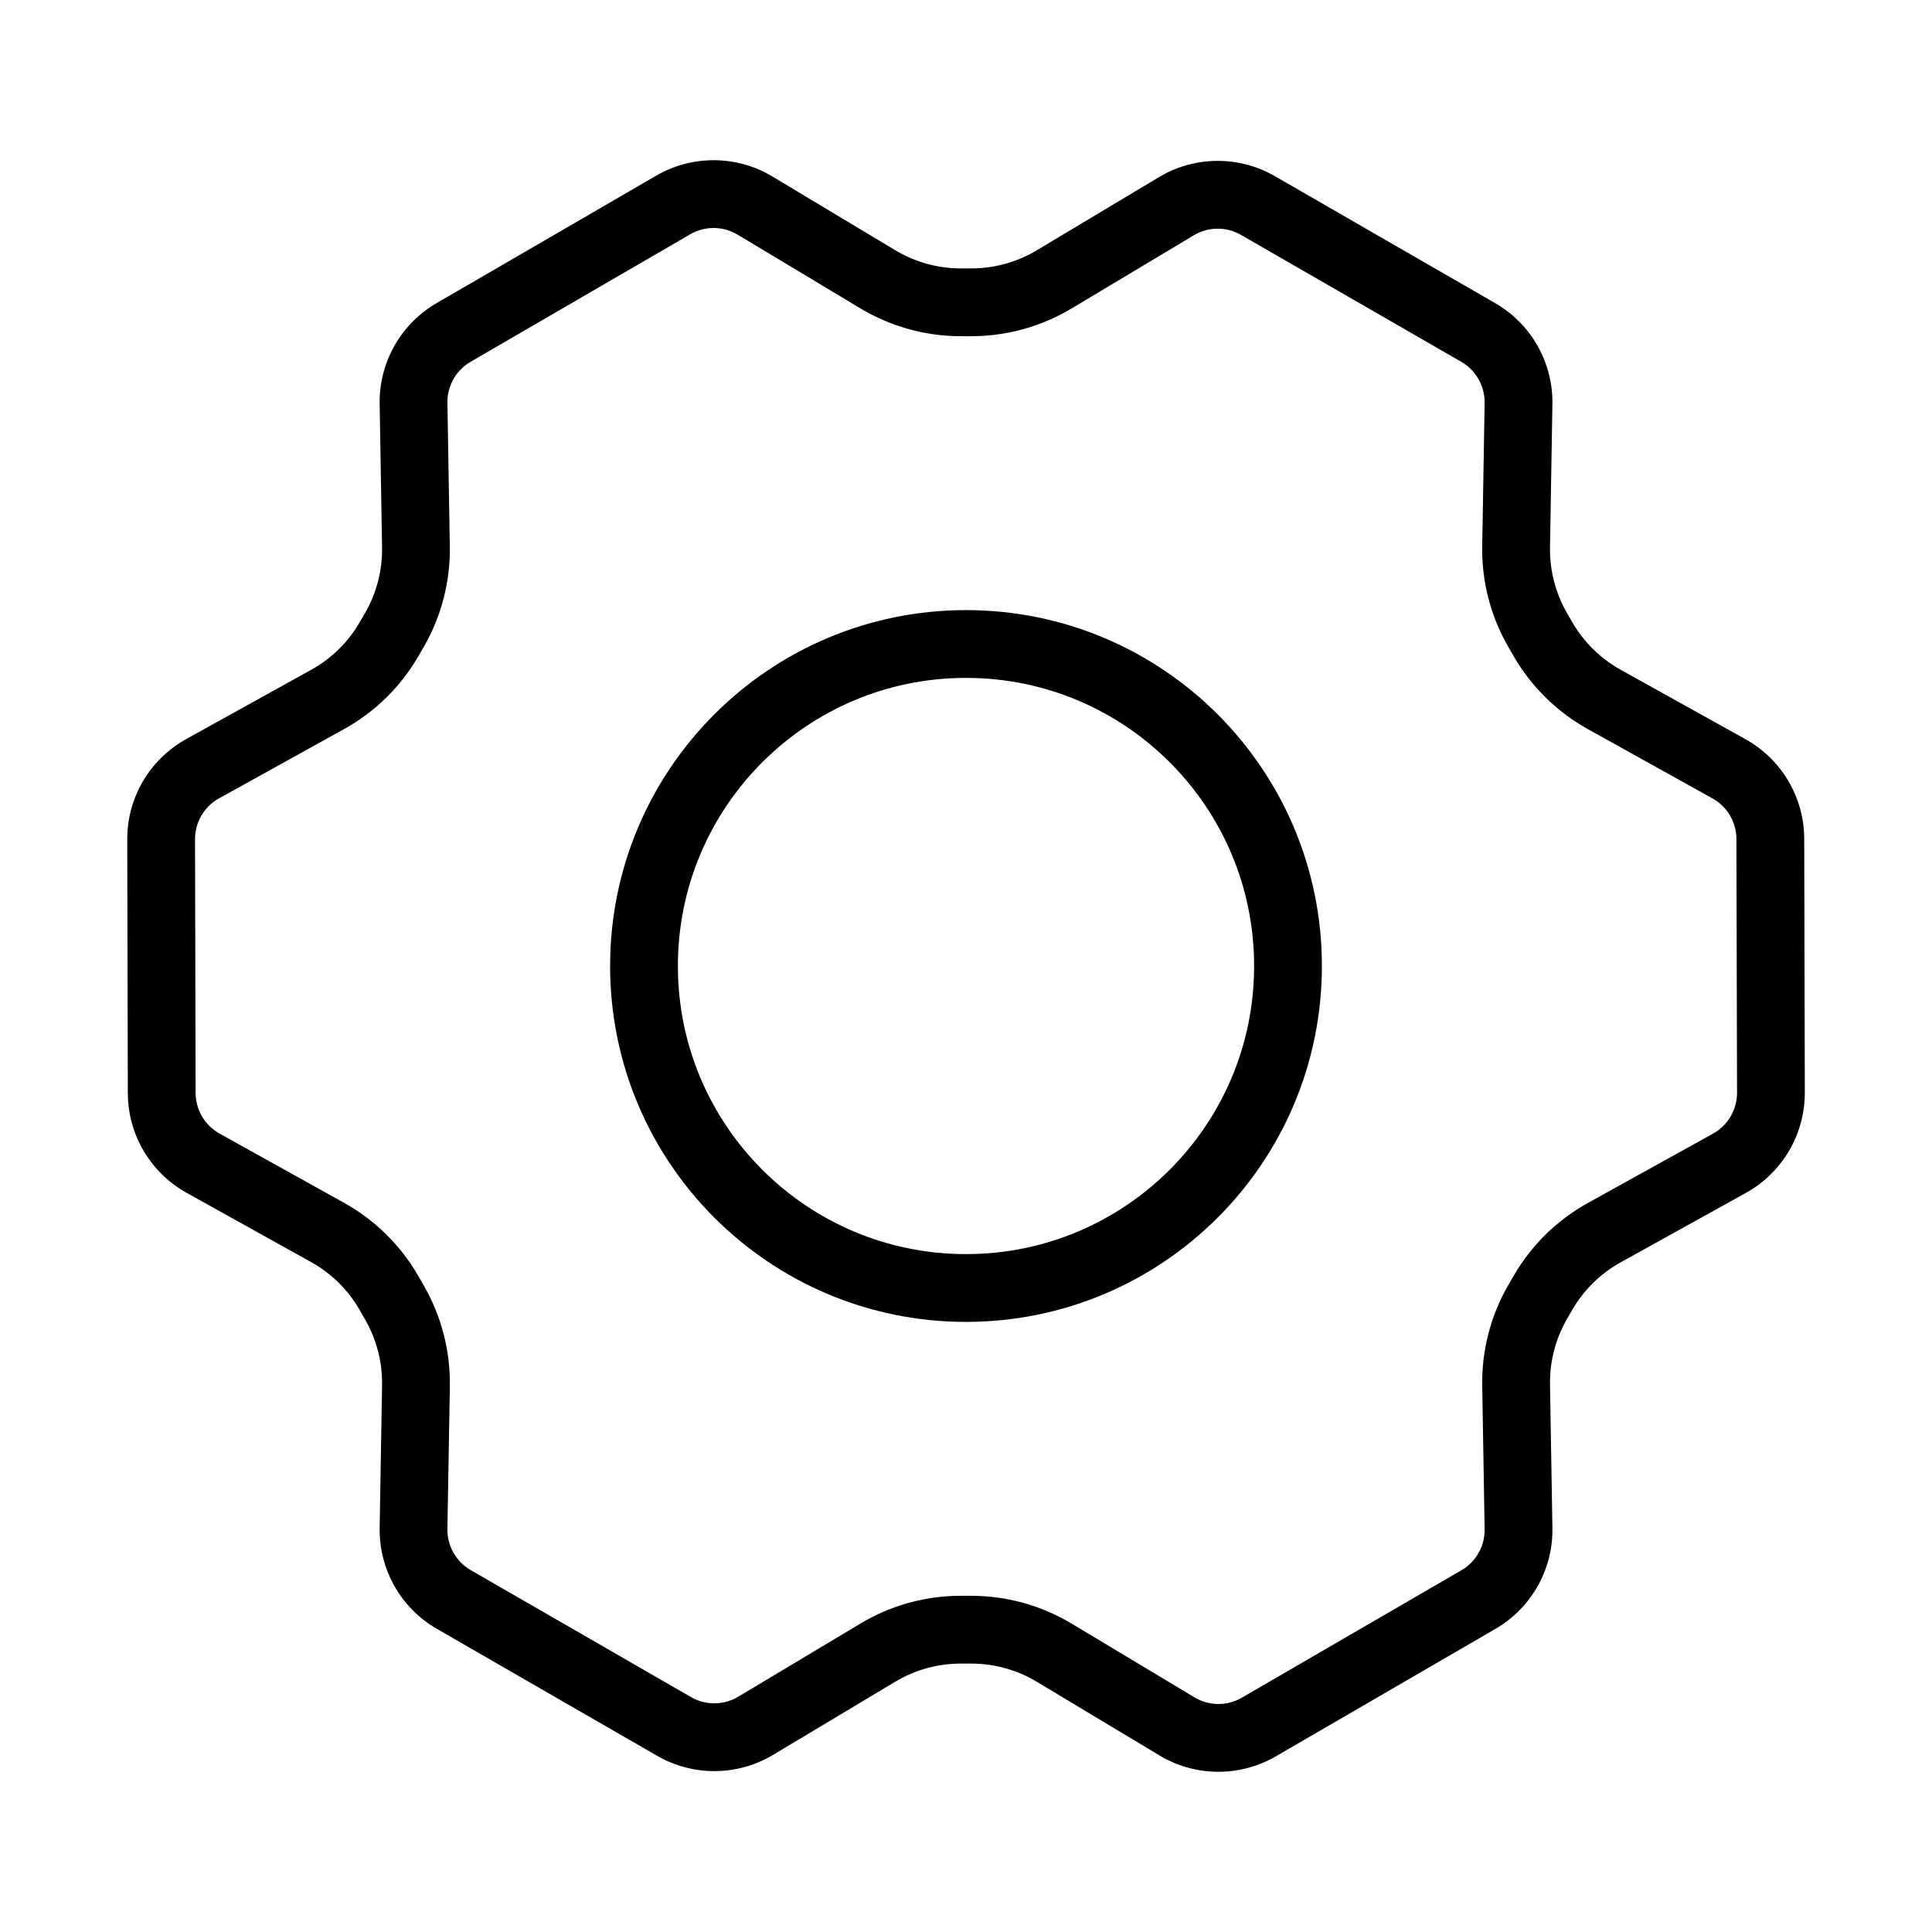 <svg width="57" height="57" viewBox="0 0 57 57" fill="none" xmlns="http://www.w3.org/2000/svg">
<path d="M28.5 38C33.747 38 38 33.747 38 28.5C38 23.253 33.747 19 28.5 19C23.253 19 19 23.253 19 28.5C19 33.747 23.253 38 28.5 38Z" stroke="black" stroke-width="2" stroke-linecap="round" stroke-linejoin="round"/>
<path d="M45.366 18.587L46.232 18.087L46.232 18.087L45.366 18.587ZM45.522 18.858L44.656 19.358V19.358L45.522 18.858ZM47.326 20.633L47.812 19.759V19.759L47.326 20.633ZM51.01 22.682L50.524 23.556L51.01 22.682ZM52.23 24.752L51.23 24.755V24.755L52.23 24.752ZM52.248 32.238L51.248 32.24V32.24L52.248 32.238ZM51.024 34.321L50.539 33.446V33.446L51.024 34.321ZM47.331 36.367L47.816 37.242L47.331 36.367ZM45.52 38.146L44.654 37.646L44.654 37.646L45.52 38.146ZM45.366 38.413L46.232 38.913L46.232 38.913L45.366 38.413ZM44.73 40.868L43.73 40.885L44.73 40.868ZM44.801 45.098L43.801 45.115L44.801 45.098ZM43.618 47.192L43.117 46.327H43.117L43.618 47.192ZM37.14 50.952L37.642 51.817L37.14 50.952ZM34.725 50.934L35.24 50.077L34.725 50.934ZM31.101 48.759L30.586 49.616L31.101 48.759ZM25.903 48.756L26.416 49.614H26.416L25.903 48.756ZM22.295 50.916L21.781 50.058L22.295 50.916ZM19.889 50.936L20.388 50.07L19.889 50.936ZM13.389 47.191L13.889 46.324L13.389 47.191ZM12.201 45.093L13.2 45.11L12.201 45.093ZM12.272 40.882L11.272 40.865V40.865L12.272 40.882ZM11.645 38.442L12.513 37.945L11.645 38.442ZM11.48 38.154L10.612 38.65L10.612 38.65L11.48 38.154ZM9.666 36.362L9.18 37.236L9.666 36.362ZM5.991 34.318L5.505 35.192H5.505L5.991 34.318ZM4.771 32.248L3.771 32.25L4.771 32.248ZM4.754 24.762L5.754 24.76L4.754 24.762ZM5.978 22.679L6.462 23.554H6.462L5.978 22.679ZM9.671 20.633L9.186 19.758L9.186 19.758L9.671 20.633ZM11.481 18.854L10.615 18.354L10.615 18.354L11.481 18.854ZM11.635 18.587L12.501 19.087L12.501 19.087L11.635 18.587ZM12.272 16.131L13.271 16.115L12.272 16.131ZM12.2 11.902L11.201 11.919L12.2 11.902ZM13.383 9.808L13.885 10.673L13.383 9.808ZM19.862 6.047L20.364 6.912L20.364 6.912L19.862 6.047ZM22.276 6.065L21.762 6.923V6.923L22.276 6.065ZM25.901 8.241L25.386 9.099L25.901 8.241ZM31.099 8.244L30.585 7.386L30.585 7.386L31.099 8.244ZM34.707 6.084L34.193 5.226V5.226L34.707 6.084ZM37.112 6.064L37.612 5.197V5.197L37.112 6.064ZM43.612 9.809L44.111 8.943L43.612 9.809ZM44.801 11.907L43.801 11.89V11.89L44.801 11.907ZM44.73 16.131L43.73 16.115V16.115L44.73 16.131ZM44.5 19.087L44.656 19.358L46.388 18.358L46.232 18.087L44.5 19.087ZM46.84 21.507L50.524 23.556L51.496 21.808L47.812 19.759L46.84 21.507ZM51.23 24.755L51.248 32.24L53.248 32.236L53.23 24.75L51.23 24.755ZM50.539 33.446L46.846 35.492L47.816 37.242L51.508 35.195L50.539 33.446ZM44.654 37.646L44.5 37.912L46.232 38.913L46.386 38.646L44.654 37.646ZM43.73 40.885L43.801 45.115L45.801 45.081L45.73 40.852L43.73 40.885ZM43.117 46.327L36.638 50.087L37.642 51.817L44.12 48.057L43.117 46.327ZM35.24 50.077L31.615 47.901L30.586 49.616L34.21 51.792L35.24 50.077ZM28.656 47.081H28.343V49.081H28.656V47.081ZM25.389 47.898L21.781 50.058L22.809 51.774L26.416 49.614L25.389 47.898ZM20.388 50.07L13.889 46.324L12.89 48.057L19.39 51.803L20.388 50.07ZM13.2 45.11L13.272 40.899L11.272 40.865L11.201 45.076L13.2 45.11ZM12.513 37.945L12.348 37.657L10.612 38.65L10.777 38.939L12.513 37.945ZM10.153 35.488L6.477 33.444L5.505 35.192L9.18 37.236L10.153 35.488ZM5.771 32.245L5.754 24.76L3.754 24.764L3.771 32.25L5.771 32.245ZM6.462 23.554L10.155 21.508L9.186 19.758L5.493 21.805L6.462 23.554ZM12.347 19.354L12.501 19.087L10.77 18.087L10.615 18.354L12.347 19.354ZM13.271 16.115L13.2 11.885L11.201 11.919L11.272 16.148L13.271 16.115ZM13.885 10.673L20.364 6.912L19.36 5.183L12.881 8.943L13.885 10.673ZM21.762 6.923L25.386 9.099L26.416 7.384L22.791 5.208L21.762 6.923ZM28.346 9.919H28.659V7.919H28.346V9.919ZM31.613 9.102L35.22 6.942L34.193 5.226L30.585 7.386L31.613 9.102ZM36.613 6.93L43.113 10.675L44.111 8.943L37.612 5.197L36.613 6.93ZM43.801 11.89L43.73 16.115L45.73 16.148L45.801 11.924L43.801 11.89ZM43.113 10.675C43.546 10.925 43.809 11.39 43.801 11.89L45.801 11.924C45.821 10.697 45.175 9.555 44.111 8.943L43.113 10.675ZM35.22 6.942C35.648 6.686 36.181 6.681 36.613 6.93L37.612 5.197C36.551 4.586 35.243 4.597 34.193 5.226L35.22 6.942ZM28.659 9.919C29.699 9.919 30.72 9.636 31.613 9.102L30.585 7.386C30.003 7.735 29.337 7.919 28.659 7.919V9.919ZM25.386 9.099C26.28 9.635 27.303 9.919 28.346 9.919V7.919C27.666 7.919 26.999 7.734 26.416 7.384L25.386 9.099ZM20.364 6.912C20.797 6.661 21.332 6.665 21.762 6.923L22.791 5.208C21.737 4.575 20.423 4.566 19.36 5.183L20.364 6.912ZM13.2 11.885C13.192 11.387 13.454 10.923 13.885 10.673L12.881 8.943C11.823 9.557 11.18 10.695 11.201 11.919L13.2 11.885ZM12.501 19.087C13.023 18.185 13.289 17.157 13.271 16.115L11.272 16.148C11.283 16.828 11.11 17.498 10.77 18.087L12.501 19.087ZM10.155 21.508C11.068 21.002 11.825 20.258 12.347 19.354L10.615 18.354C10.275 18.943 9.781 19.428 9.186 19.758L10.155 21.508ZM5.754 24.76C5.753 24.259 6.024 23.797 6.462 23.554L5.493 21.805C4.417 22.401 3.751 23.535 3.754 24.764L5.754 24.76ZM6.477 33.444C6.042 33.202 5.772 32.743 5.771 32.245L3.771 32.25C3.774 33.472 4.437 34.597 5.505 35.192L6.477 33.444ZM12.348 37.657C11.827 36.748 11.068 35.998 10.153 35.488L9.18 37.236C9.777 37.568 10.272 38.057 10.612 38.65L12.348 37.657ZM13.272 40.899C13.289 39.864 13.027 38.843 12.513 37.945L10.777 38.939C11.112 39.525 11.283 40.19 11.272 40.865L13.272 40.899ZM13.889 46.324C13.456 46.075 13.192 45.61 13.2 45.11L11.201 45.076C11.18 46.303 11.827 47.445 12.89 48.057L13.889 46.324ZM21.781 50.058C21.353 50.314 20.82 50.319 20.388 50.07L19.39 51.803C20.45 52.414 21.758 52.403 22.809 51.774L21.781 50.058ZM28.343 47.081C27.302 47.081 26.282 47.363 25.389 47.898L26.416 49.614C26.998 49.265 27.664 49.081 28.343 49.081V47.081ZM31.615 47.901C30.721 47.365 29.698 47.081 28.656 47.081V49.081C29.336 49.081 30.003 49.266 30.586 49.616L31.615 47.901ZM36.638 50.087C36.205 50.339 35.669 50.335 35.24 50.077L34.21 51.792C35.264 52.425 36.578 52.434 37.642 51.817L36.638 50.087ZM43.801 45.115C43.809 45.613 43.548 46.077 43.117 46.327L44.12 48.057C45.178 47.443 45.822 46.304 45.801 45.081L43.801 45.115ZM44.5 37.912C43.979 38.815 43.712 39.843 43.73 40.885L45.73 40.852C45.718 40.172 45.892 39.502 46.232 38.913L44.5 37.912ZM46.846 35.492C45.934 35.998 45.176 36.742 44.654 37.646L46.386 38.646C46.726 38.057 47.221 37.571 47.816 37.242L46.846 35.492ZM51.248 32.24C51.249 32.741 50.977 33.203 50.539 33.446L51.508 35.195C52.584 34.599 53.25 33.465 53.248 32.236L51.248 32.24ZM50.524 23.556C50.959 23.798 51.229 24.256 51.23 24.755L53.23 24.75C53.228 23.528 52.564 22.402 51.496 21.808L50.524 23.556ZM44.656 19.358C45.177 20.258 45.931 21.001 46.84 21.507L47.812 19.759C47.22 19.429 46.727 18.945 46.388 18.358L44.656 19.358ZM46.232 18.087C45.892 17.498 45.718 16.828 45.73 16.148L43.73 16.115C43.712 17.157 43.979 18.185 44.5 19.087L46.232 18.087Z" fill="black"/>
</svg>
